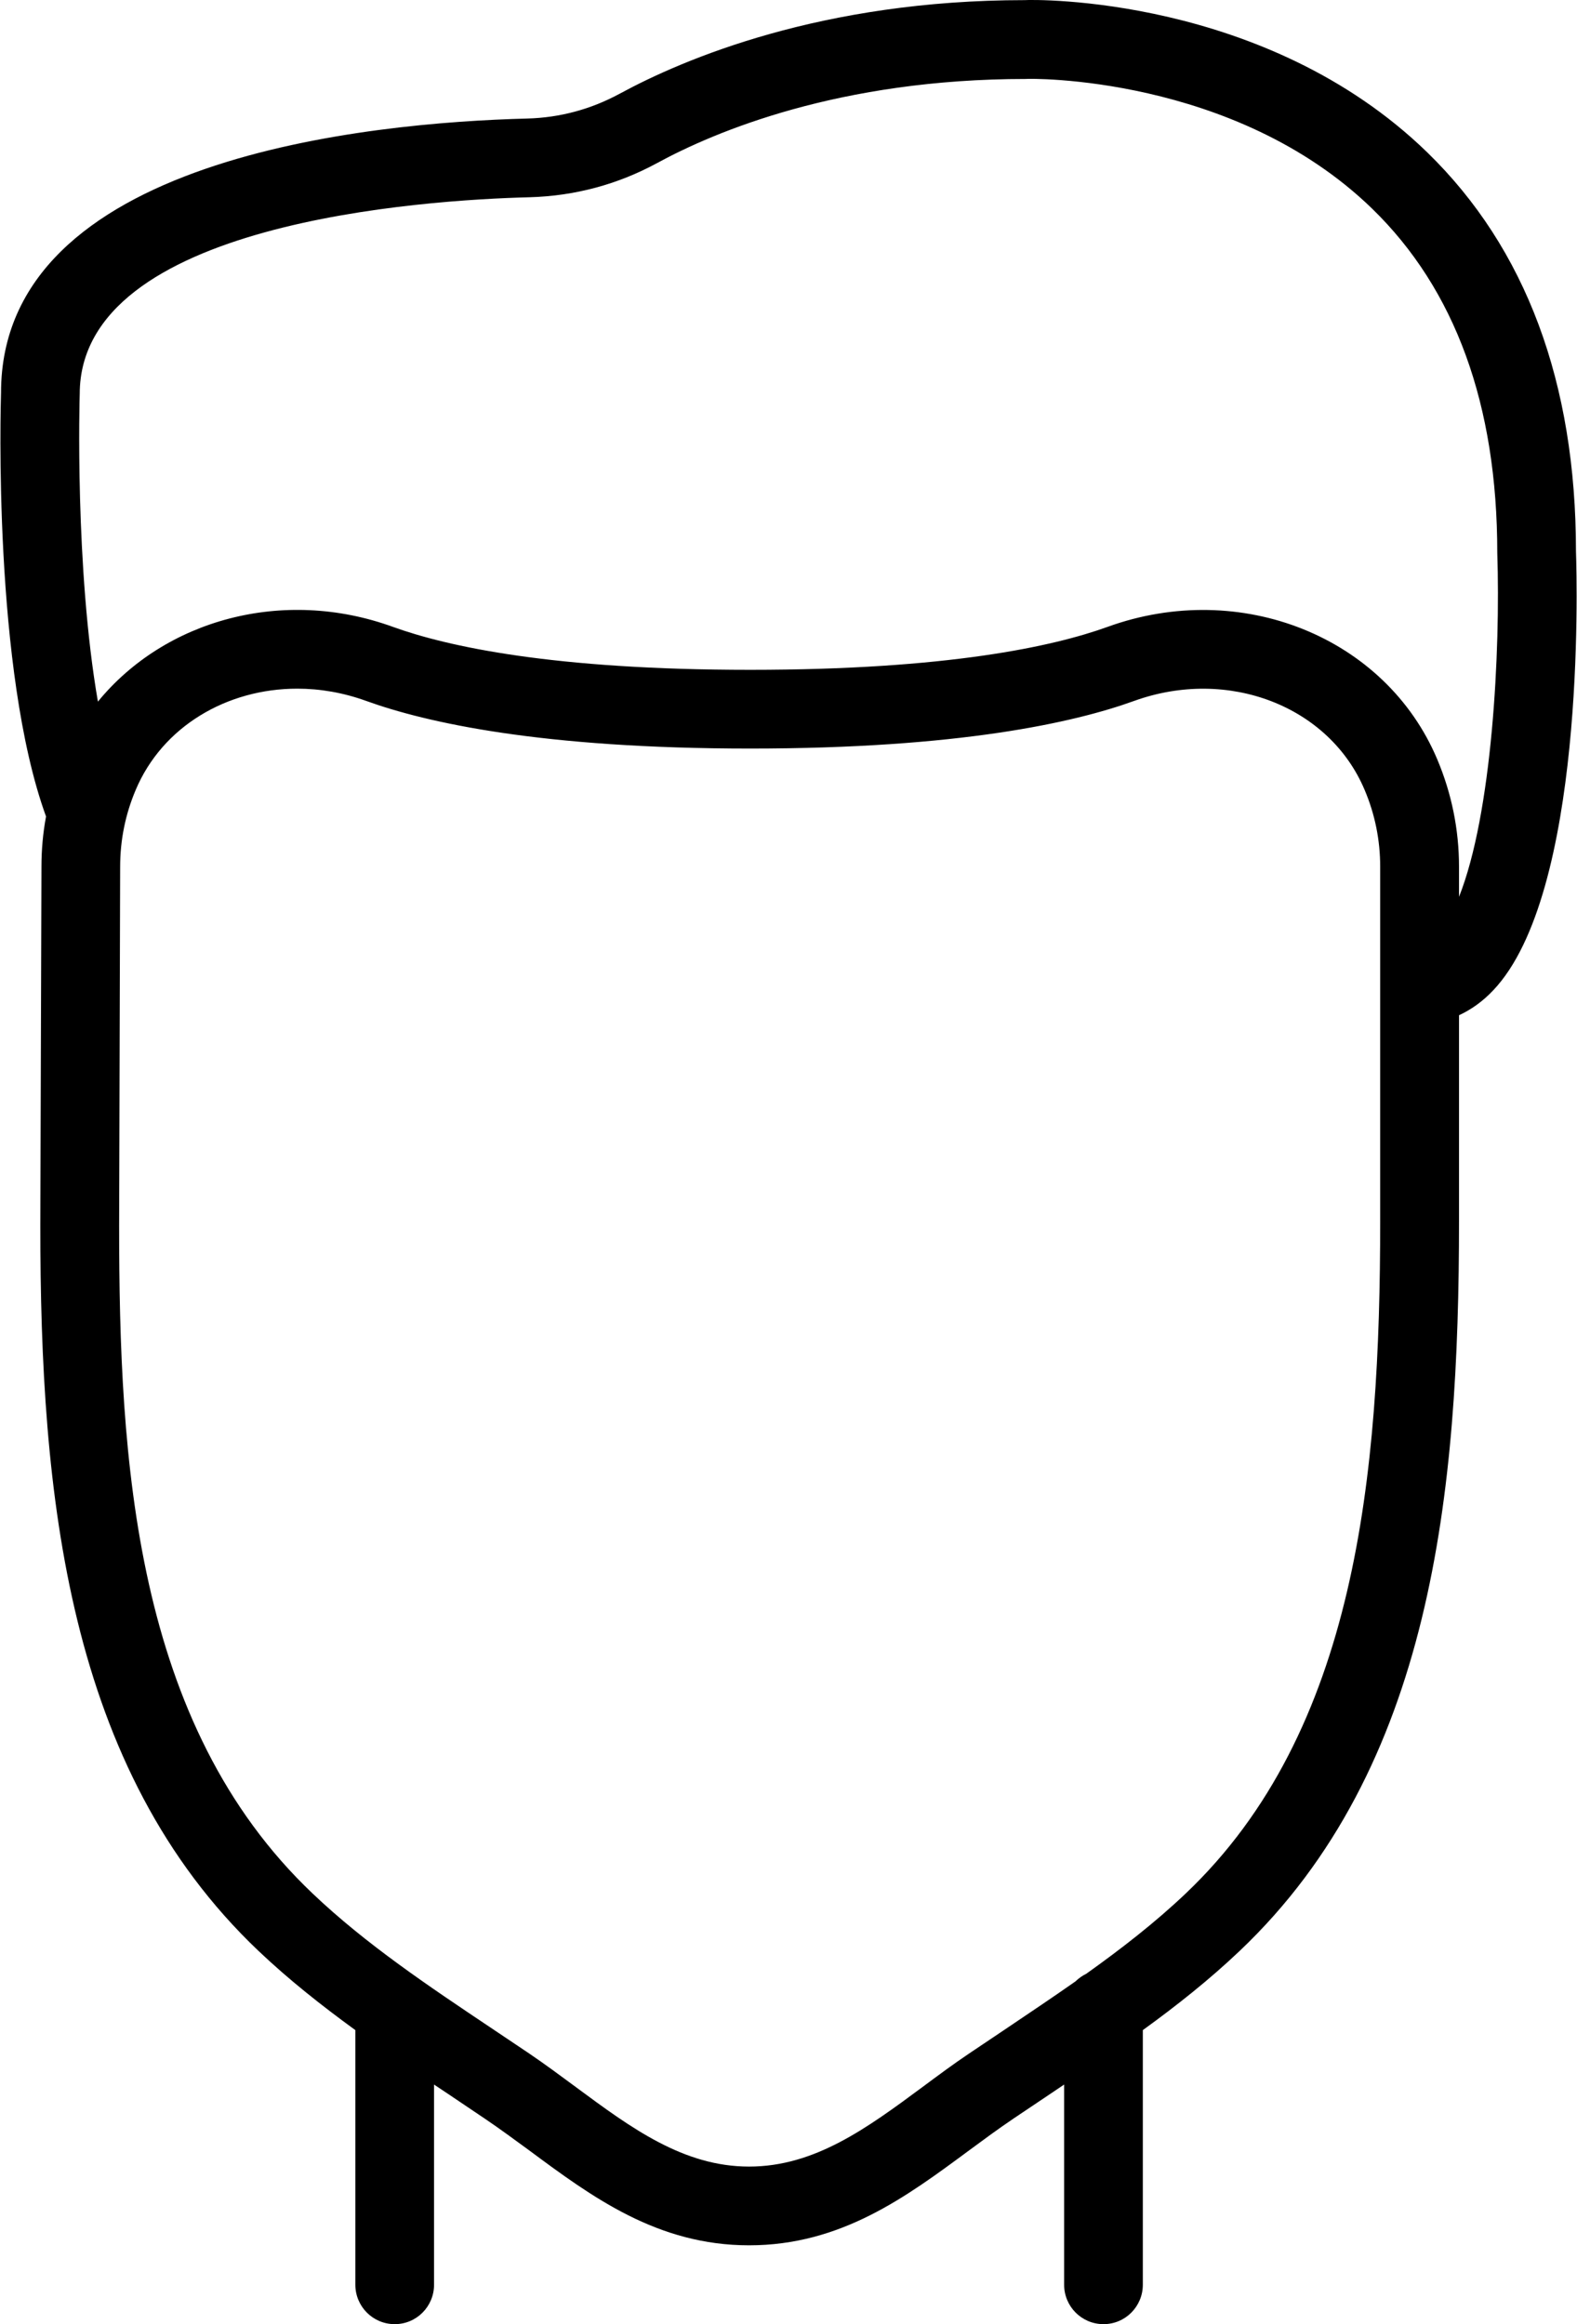 <?xml version="1.0" encoding="UTF-8"?>
<!DOCTYPE svg PUBLIC "-//W3C//DTD SVG 1.1//EN" "http://www.w3.org/Graphics/SVG/1.1/DTD/svg11.dtd">
<!-- Creator: CorelDRAW -->
<svg xmlns="http://www.w3.org/2000/svg" xml:space="preserve" width="1086px" height="1600px" version="1.1" shape-rendering="geometricPrecision" text-rendering="geometricPrecision" image-rendering="optimizeQuality" fill-rule="evenodd" clip-rule="evenodd"
viewBox="0 0 123.98 182.75"
 xmlns:xlink="http://www.w3.org/1999/xlink"
 xmlns:xodm="http://www.corel.com/coreldraw/odm/2003">
 <g id="Слой_x0020_1">
  <g id="_2744830396848">
   <g>
    <g>
     <path fill="black" fill-rule="nonzero" d="M123.93 43.37c0,-13.28 -3.94,-23.85 -11.71,-31.4 -12.72,-12.35 -30.98,-12.01 -31.65,-11.96 -15.95,0 -26.82,4.62 -31.88,7.37 -2.24,1.21 -4.67,1.87 -7.23,1.94 -12.45,0.32 -41.42,3.08 -41.41,21.57 -0.03,0.9 -0.64,21.83 3.54,33.31 -0.24,1.29 -0.36,2.61 -0.36,3.94l-0.09 28.24c0,21.15 2.08,42.7 17.15,57.01 2.4,2.28 4.99,4.32 7.63,6.24l0 20.02c0,1.71 1.38,3.1 3.1,3.1 1.71,0 3.09,-1.39 3.09,-3.1l0 -15.74c0.35,0.23 0.7,0.47 1.05,0.7l2.97 2c1.17,0.79 2.32,1.64 3.47,2.48 4.95,3.67 10.08,7.46 17.29,7.46 7.22,0 12.34,-3.79 17.3,-7.46 1.14,-0.84 2.29,-1.69 3.46,-2.48l2.98 -2c0.35,-0.23 0.69,-0.47 1.04,-0.7l0 15.74c0,1.71 1.38,3.1 3.1,3.1 1.71,0 3.09,-1.39 3.09,-3.1l0 -20.02c2.65,-1.92 5.23,-3.96 7.63,-6.24 15.15,-14.38 17.24,-36.07 17.24,-57.36l0 -16.2c0.97,-0.45 1.88,-1.1 2.69,-1.96 7.22,-7.6 6.6,-31.86 6.51,-34.5zm-15.4 52.66c0,19.91 -1.85,40.1 -15.3,52.86 -2.4,2.28 -5.07,4.35 -7.82,6.31 -0.31,0.15 -0.6,0.36 -0.85,0.6 -1.78,1.25 -3.59,2.46 -5.37,3.66l-3.01 2.02c-1.25,0.84 -2.46,1.74 -3.67,2.64 -4.34,3.21 -8.45,6.24 -13.62,6.24 -5.17,0 -9.27,-3.03 -13.61,-6.24 -1.22,-0.9 -2.43,-1.8 -3.67,-2.64l-3.01 -2.02c-4.84,-3.24 -9.85,-6.58 -14.04,-10.57 -14.05,-13.33 -15.22,-34.09 -15.22,-52.5l0.08 -28.24c0,-2.09 0.41,-4.12 1.22,-6.03 2.1,-4.99 7.17,-7.97 12.71,-7.97 1.78,0 3.61,0.31 5.41,0.96 4.72,1.71 13.8,3.75 30.22,3.75 16.41,0 25.49,-2.04 30.21,-3.75 7.39,-2.66 15.34,0.41 18.12,7.01 0.81,1.91 1.22,3.94 1.22,6.03l0 27.88 0 0zm6.2 -25.51l0 -2.37c0,-2.92 -0.58,-5.76 -1.71,-8.44 -4.06,-9.63 -15.46,-14.21 -25.93,-10.42 -4.26,1.54 -12.6,3.38 -28.11,3.38 -15.52,0 -23.85,-1.84 -28.11,-3.38 -8.65,-3.14 -17.94,-0.55 -23.2,5.88 -1.83,-10.56 -1.44,-23.94 -1.43,-24.19 0,-13.5 27.08,-15.26 35.39,-15.47 3.54,-0.1 6.91,-1 10.01,-2.68 4.55,-2.48 14.35,-6.62 29.02,-6.62 0.16,-0.04 16.38,-0.34 27.24,10.2 6.53,6.35 9.84,15.41 9.84,27.07 0.26,7.8 -0.41,20.51 -3.01,27.04z"/>
    </g>
   </g>
   <g>
   </g>
   <g>
   </g>
   <g>
   </g>
   <g>
   </g>
   <g>
   </g>
   <g>
   </g>
   <g>
   </g>
   <g>
   </g>
   <g>
   </g>
   <g>
   </g>
   <g>
   </g>
   <g>
   </g>
   <g>
   </g>
   <g>
   </g>
   <g>
   </g>
  </g>
 </g>
</svg>
